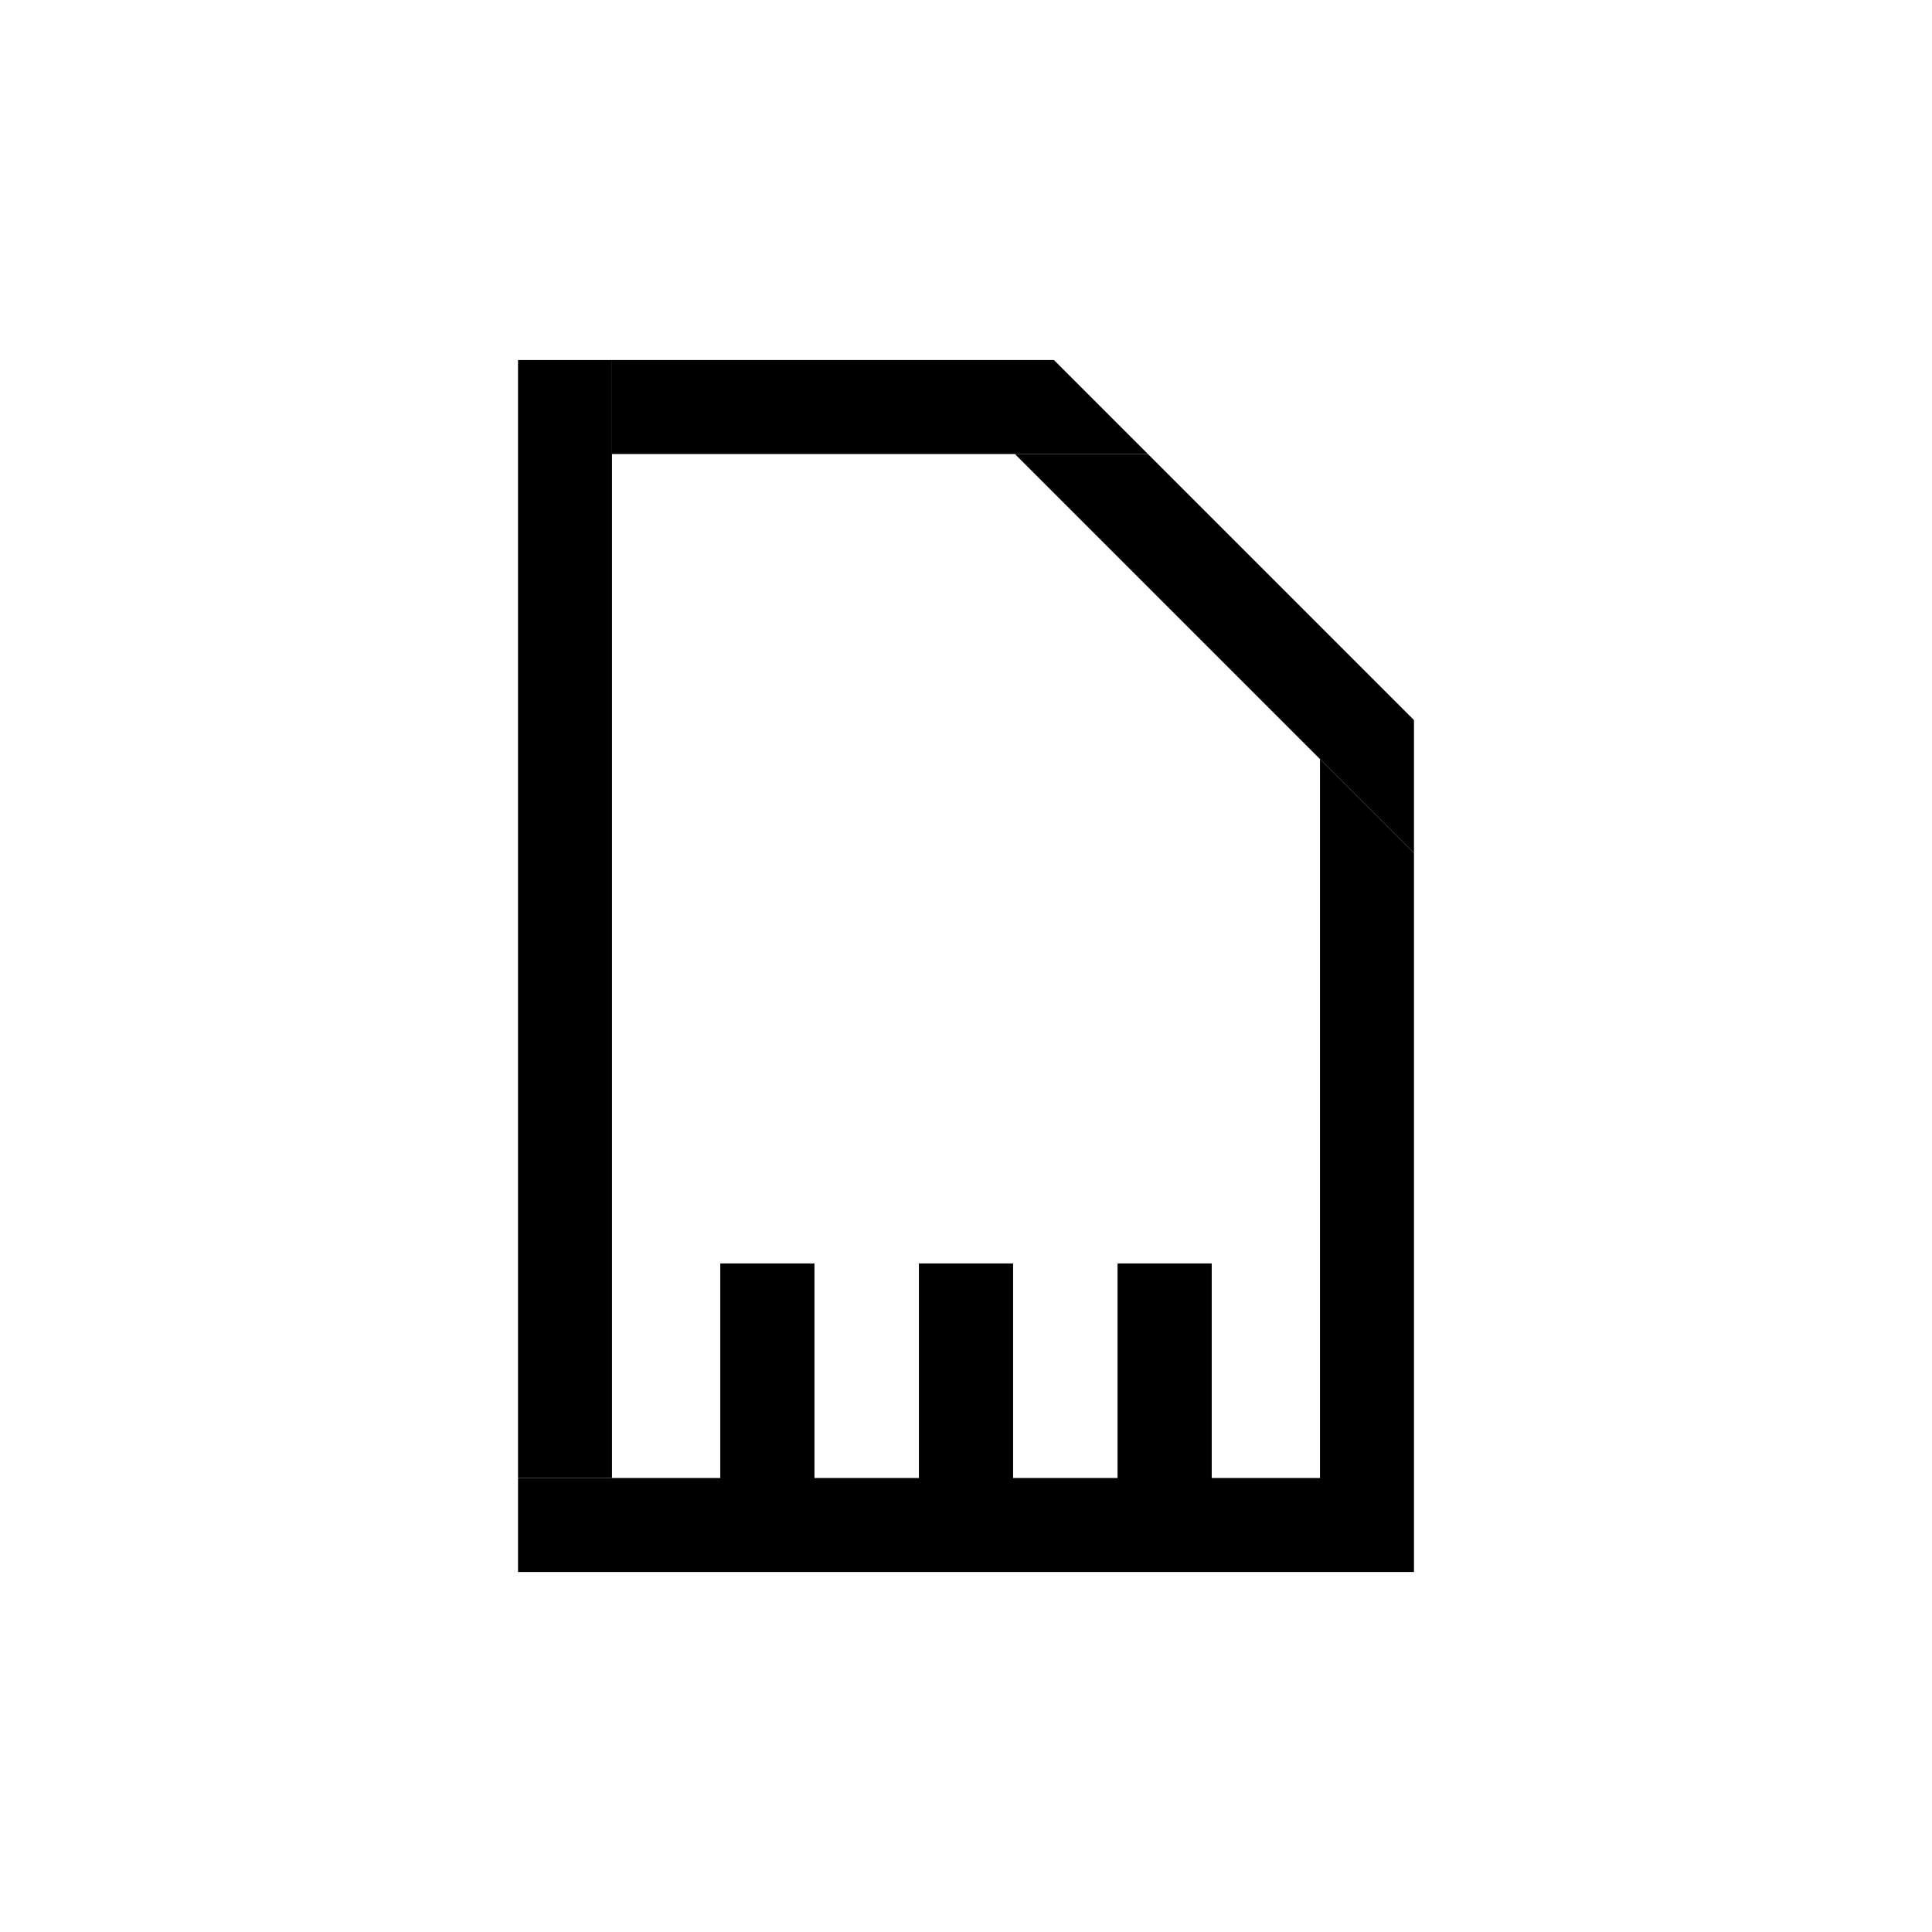 <svg xmlns="http://www.w3.org/2000/svg" viewBox="0 0 96 96">
    <path d="M30.41 22.56h26.63l-4.67-4.67H30.41v4.67zM65.59 73.44H25.74v4.67h44.52V42.39l-4.67-4.67v35.72z"/>
    <path d="M30.41 73.44V17.89h-4.67v55.55h4.67z"/>
    <path d="M35.79 62.78v10.66l4.68 4.67V62.78h-4.68zM45.66 62.78v10.66l4.68 4.67V62.78h-4.68zM55.53 62.78v10.66l4.68 4.67V62.78h-4.68z"/>
    <path d="M57.04 22.56h-6.61l19.83 19.83v-6.61L57.04 22.56z"/>
</svg>
